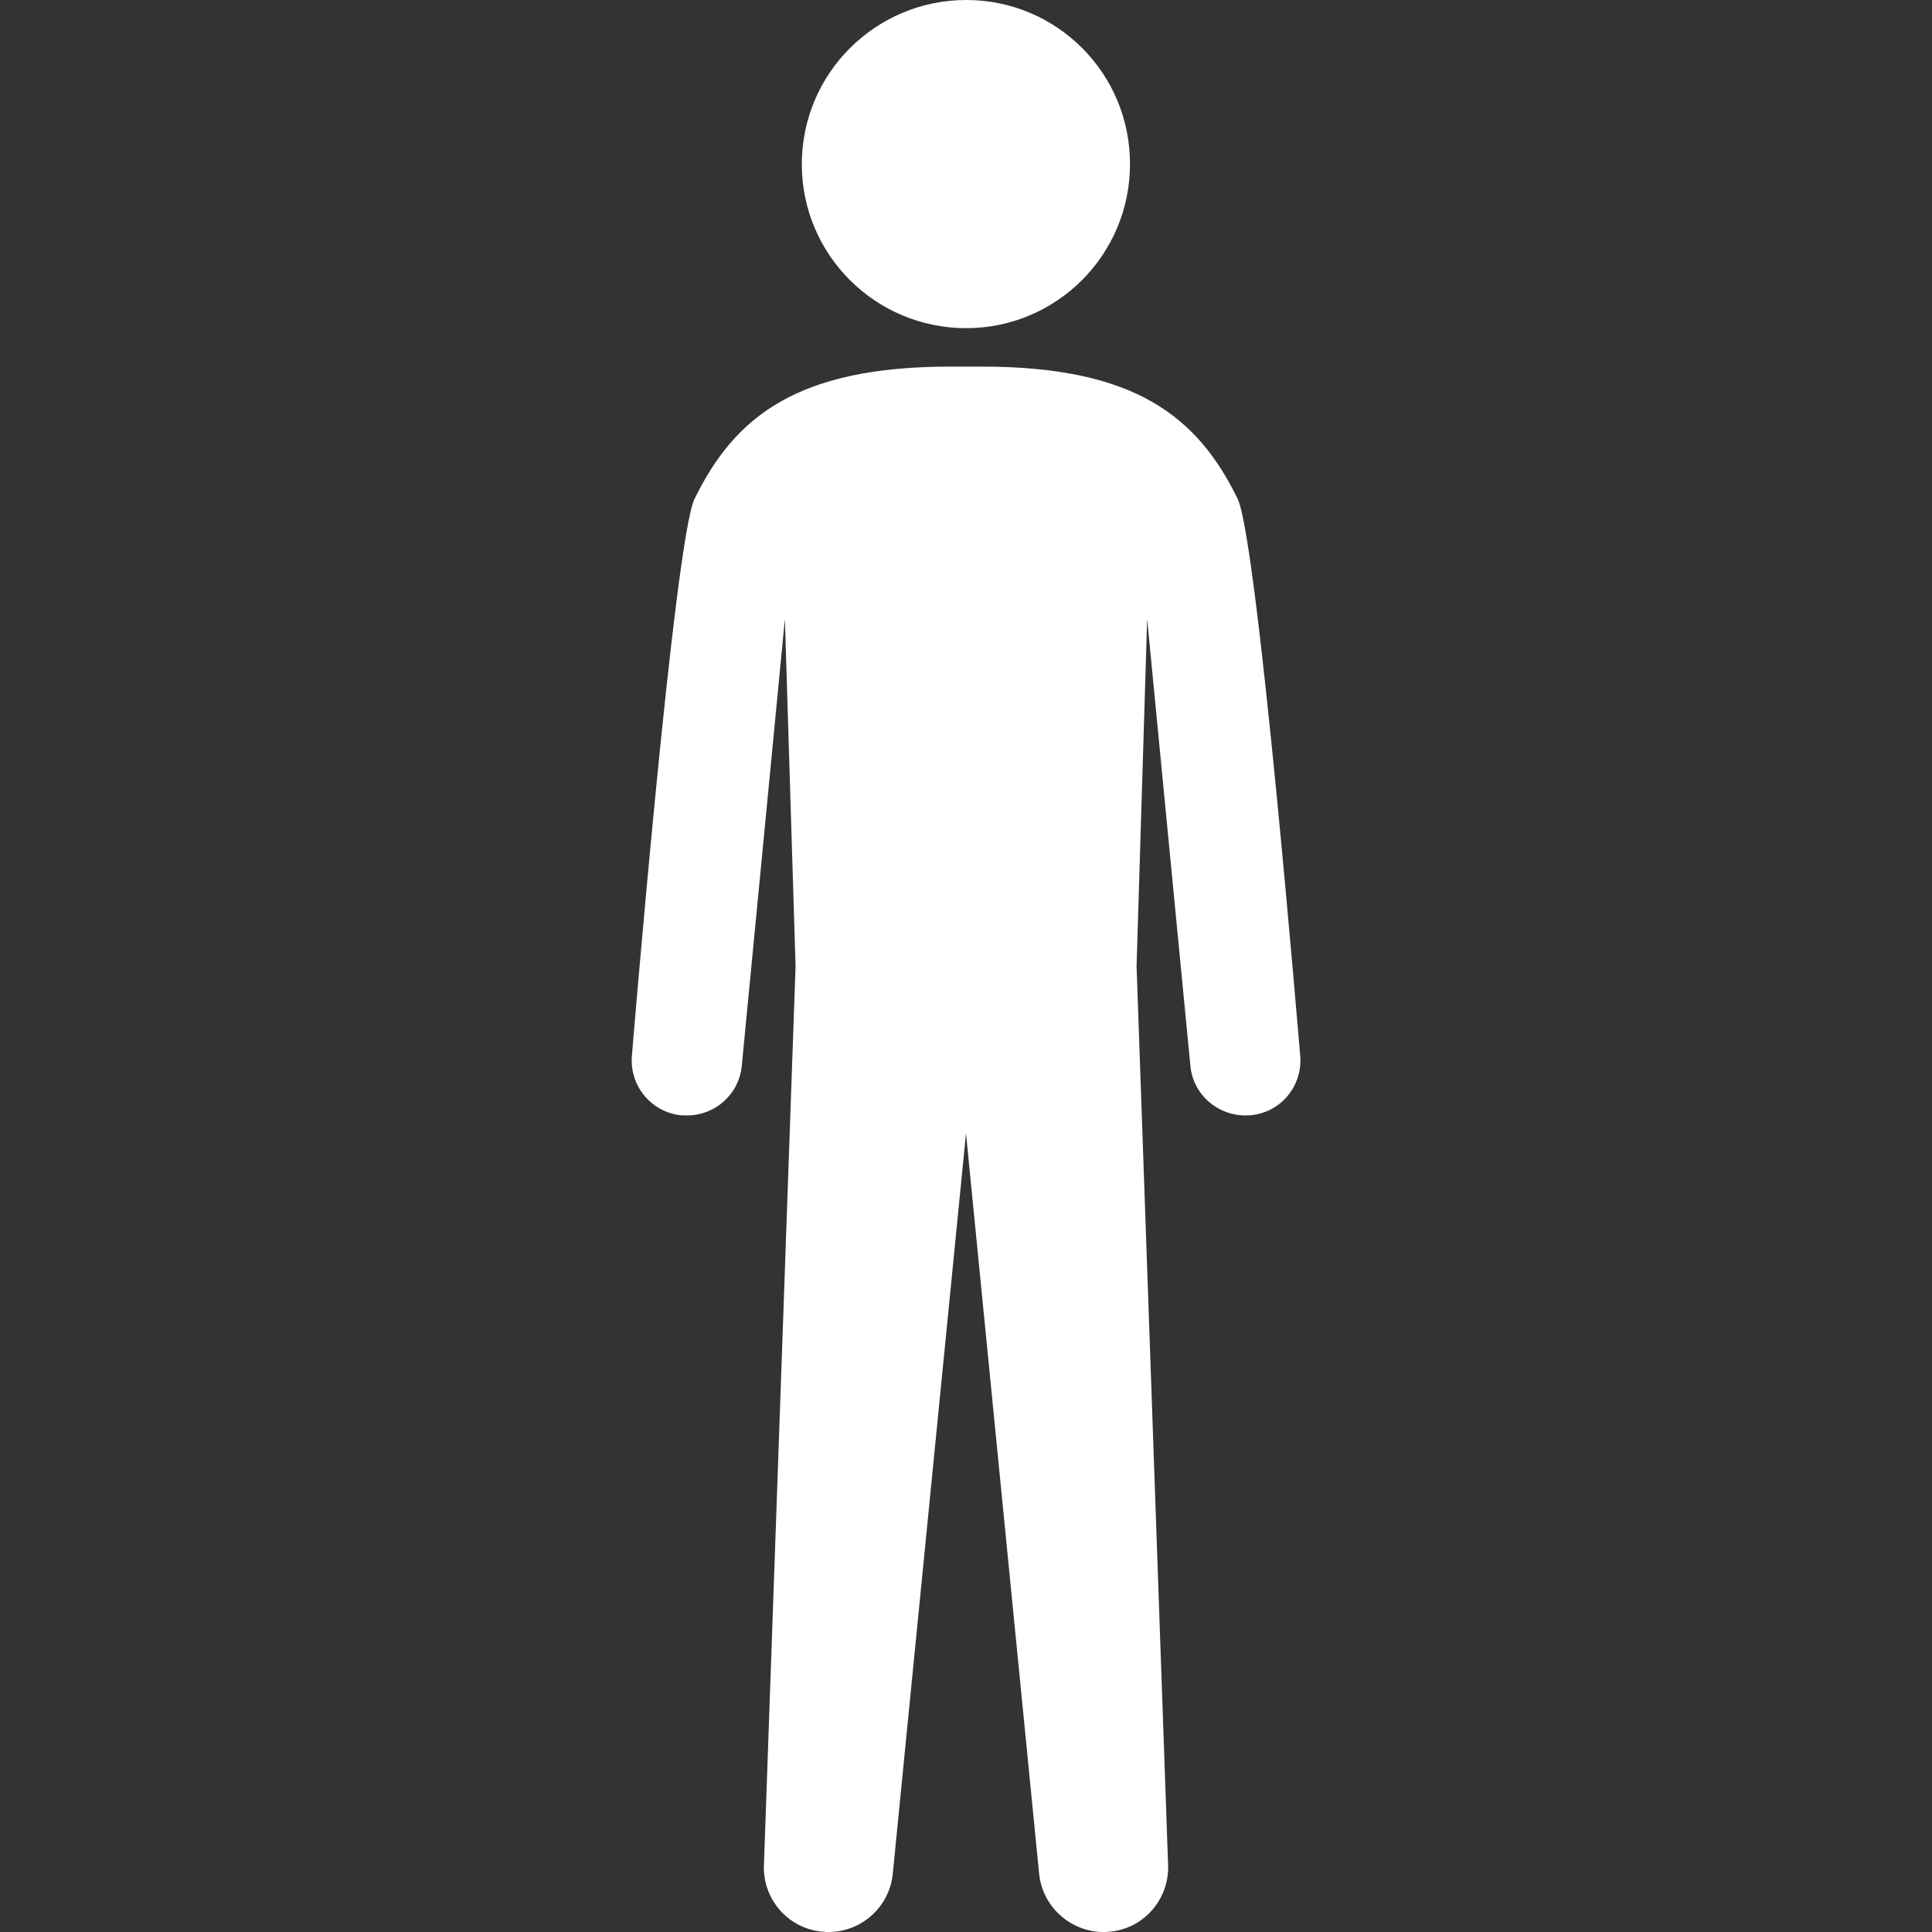 <?xml version="1.0" encoding="iso-8859-1"?>
<!-- Generator: Adobe Illustrator 16.0.0, SVG Export Plug-In . SVG Version: 6.00 Build 0)  -->
<!DOCTYPE svg PUBLIC "-//W3C//DTD SVG 1.1//EN" "http://www.w3.org/Graphics/SVG/1.1/DTD/svg11.dtd">
<svg xmlns="http://www.w3.org/2000/svg" xmlns:xlink="http://www.w3.org/1999/xlink" version="1.1" id="Capa_1" x="0px" y="0px" width="512px" height="512px" viewBox="0 0 79.536 79.536" style="enable-background:new 0 0 79.536 79.536;" xml:space="preserve">
<rect x="0" y="0" width="79.536" height="79.536" fill="#333333" stroke="none"/>
<g>
	<path d="M39.782,0c-3.738,0-6.773,3.021-6.773,6.76c0,3.729,3.029,6.75,6.768,6.75   c3.718,0,6.742-3.021,6.742-6.75C46.529,3.021,43.505,0,39.782,0z M50.951,20.536c-1.656-3.389-4.225-5.444-10.532-5.444h-0.646   h-0.647c-6.305,0-8.878,2.061-10.532,5.444c-0.832,1.691-2.576,22.877-2.576,22.877c-0.132,1.254,0.774,2.372,2.02,2.501   c0.08,0.006,0.16,0.006,0.246,0.006c1.15,0,2.136-0.865,2.252-2.03l1.776-18.405l0.44,14.289l-1.3,36.931   c-0.096,1.455,1.002,2.729,2.462,2.821c0.078,0.011,0.137,0.011,0.184,0.011c1.391,0,2.556-1.066,2.662-2.465l3.008-30.416   l3.004,30.416c0.113,1.398,1.278,2.465,2.672,2.465c0.052,0,0.108,0,0.187-0.011c1.449-0.093,2.547-1.366,2.454-2.821   l-1.295-36.931l0.436-14.289l1.781,18.405c0.113,1.165,1.108,2.03,2.258,2.03c0.082,0,0.155,0,0.243-0.011   c1.248-0.124,2.148-1.242,2.014-2.496C53.519,43.413,51.775,22.227,50.951,20.536z" fill="#FFFFFF"/>
</g>
<g>
</g>
<g>
</g>
<g>
</g>
<g>
</g>
<g>
</g>
<g>
</g>
<g>
</g>
<g>
</g>
<g>
</g>
<g>
</g>
<g>
</g>
<g>
</g>
<g>
</g>
<g>
</g>
<g>
</g>
</svg>
